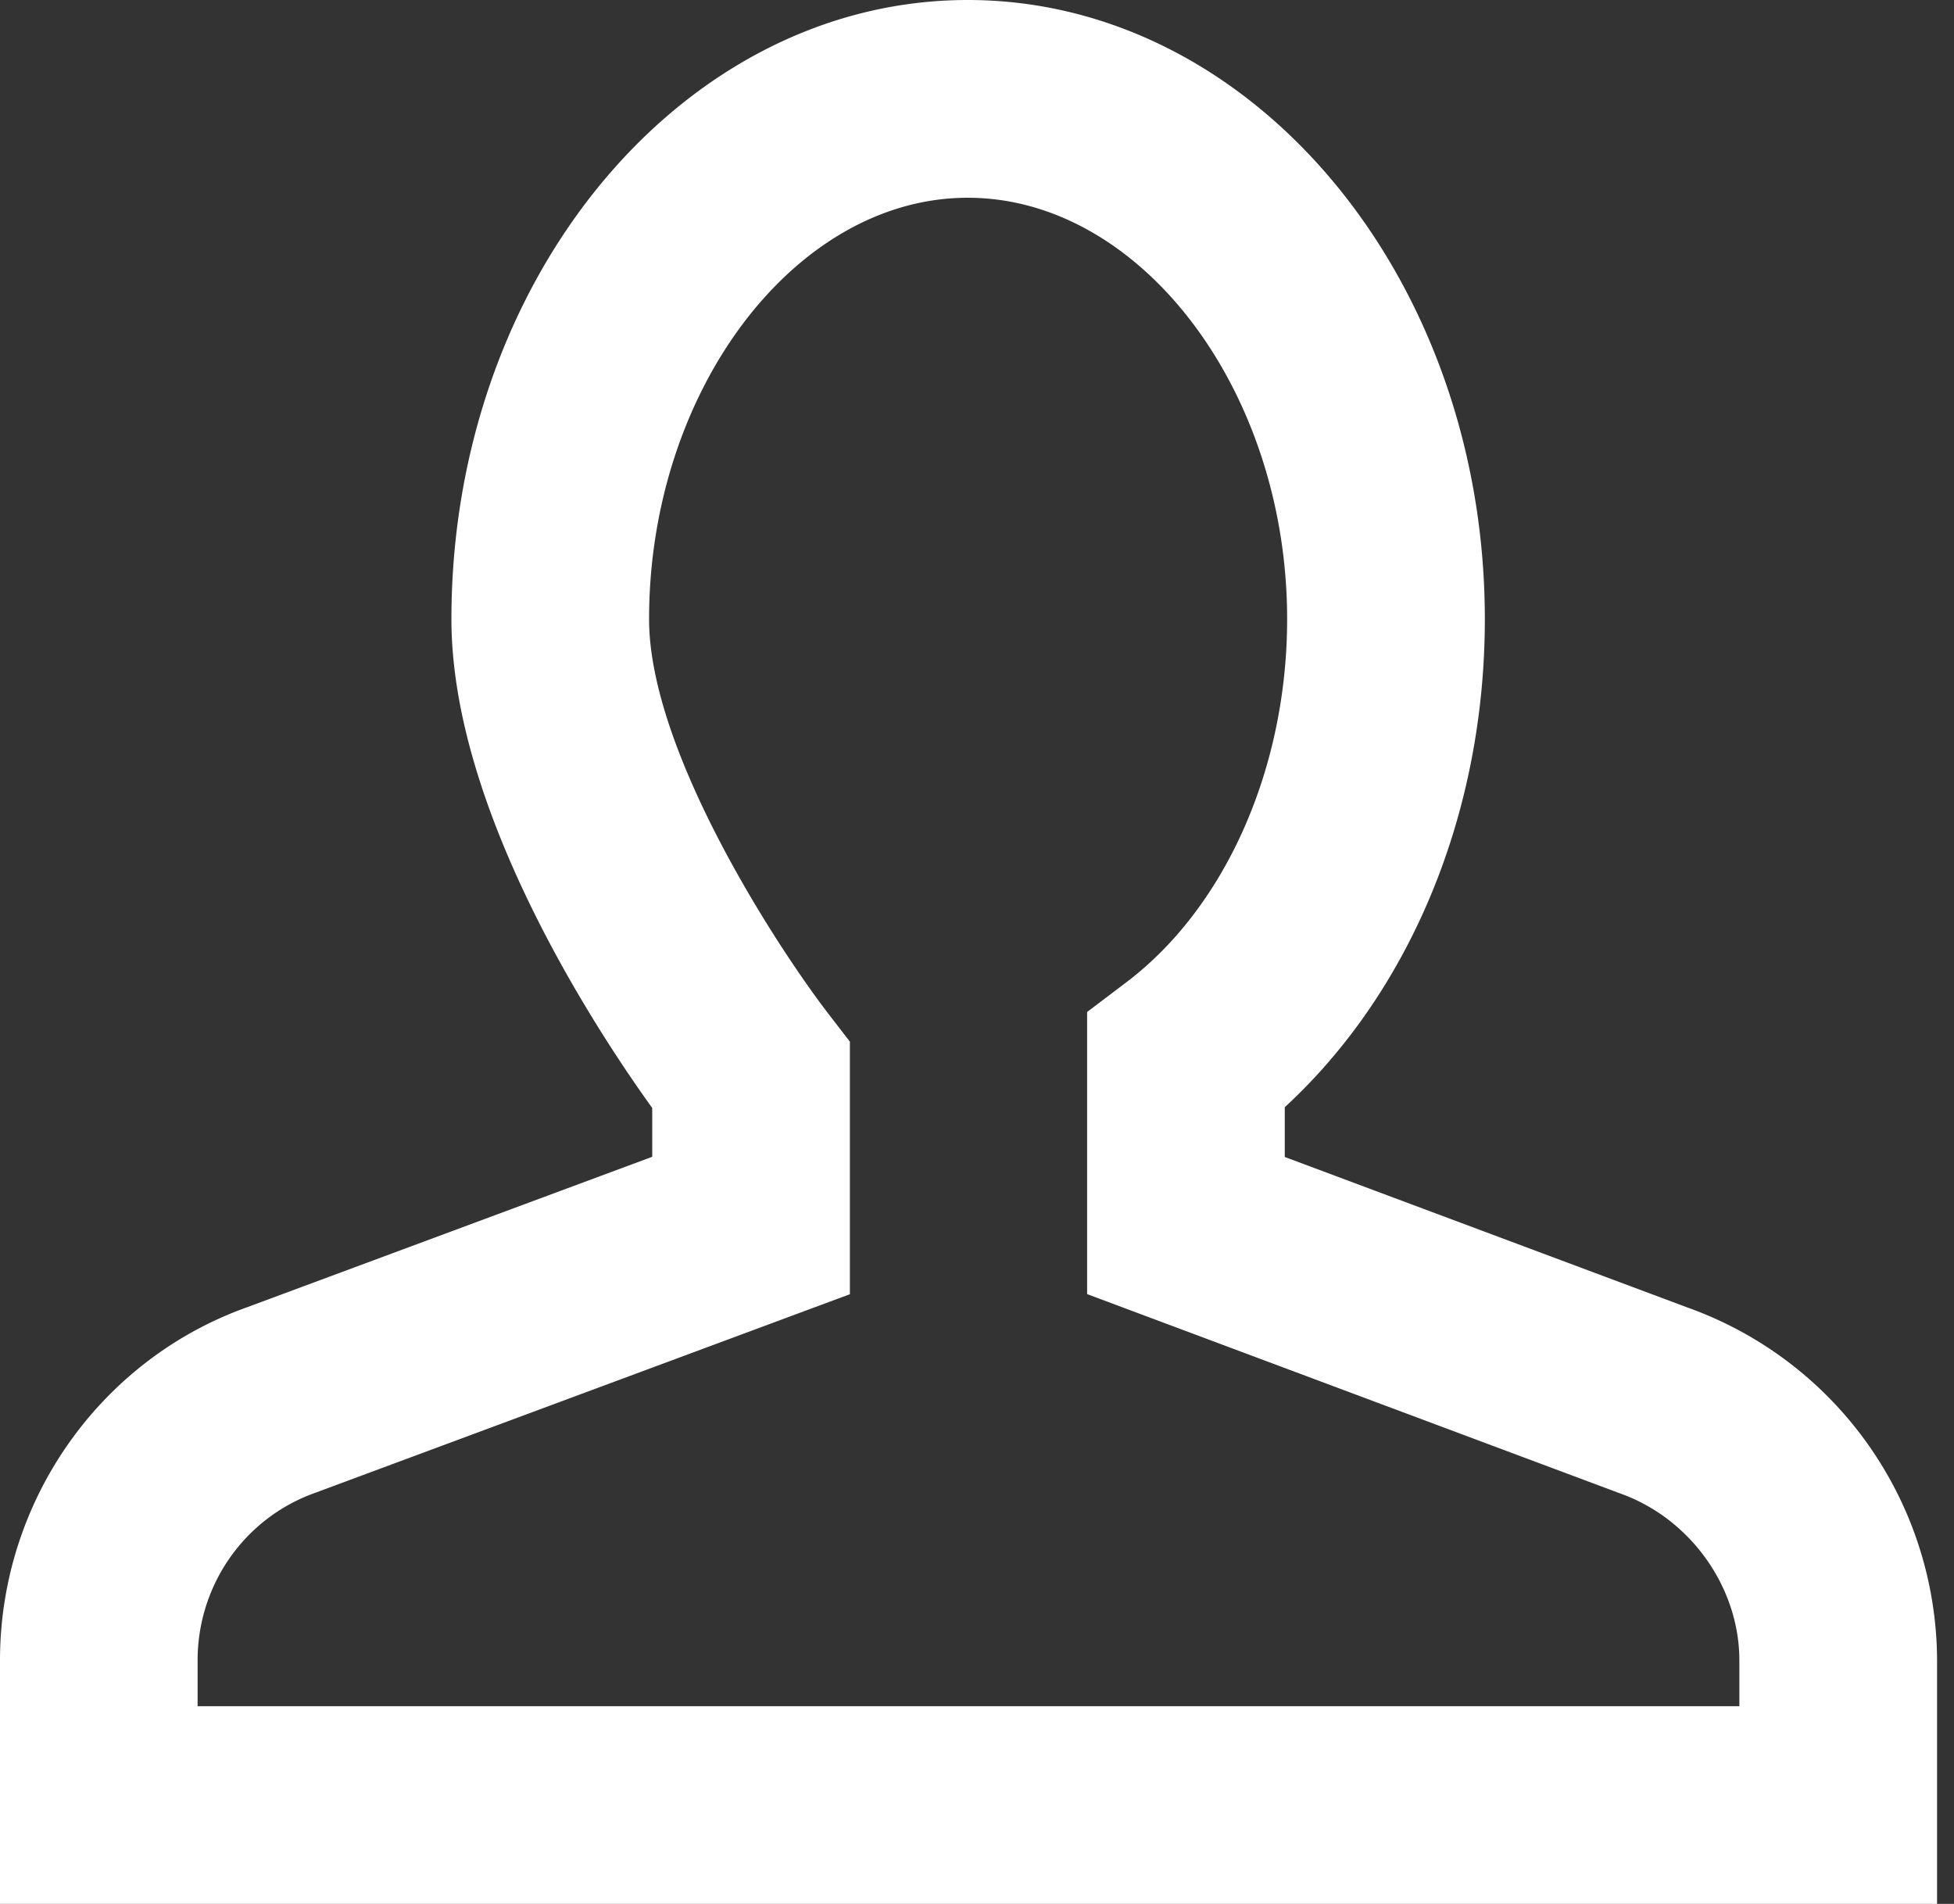 <svg width="39" height="38" viewBox="0 0 39 38" xmlns="http://www.w3.org/2000/svg"><rect x="0" y="0" width="39" height="38" fill="#333333" stroke="none"/><title>Fill 1</title><path d="M34.717 34.054H3.944v-.915c0-1.5.932-2.84 2.344-3.343l10.675-3.965V20.79l-.412-.534c-1-1.295-3.596-5.242-3.596-7.898 0-4.56 2.912-8.411 6.36-8.411 3.455 0 6.375 3.85 6.375 8.41 0 2.973-1.23 5.751-3.21 7.249l-.782.592v5.631l10.638 3.978c1.401.498 2.38 1.869 2.38 3.333v.915zm-1.03-7.955l-8.044-3.007v-.994c2.515-2.316 3.993-5.88 3.993-9.741C29.636 5.544 25.004 0 19.316 0 13.632 0 9.01 5.544 9.01 12.357c0 3.806 2.871 8.178 4.008 9.757v.974l-8.078 3C1.985 27.139 0 29.973 0 33.139V38h38.662v-4.861a7.503 7.503 0 0 0-4.974-7.04z" fill="#FFF" fill-rule="evenodd"/></svg>
